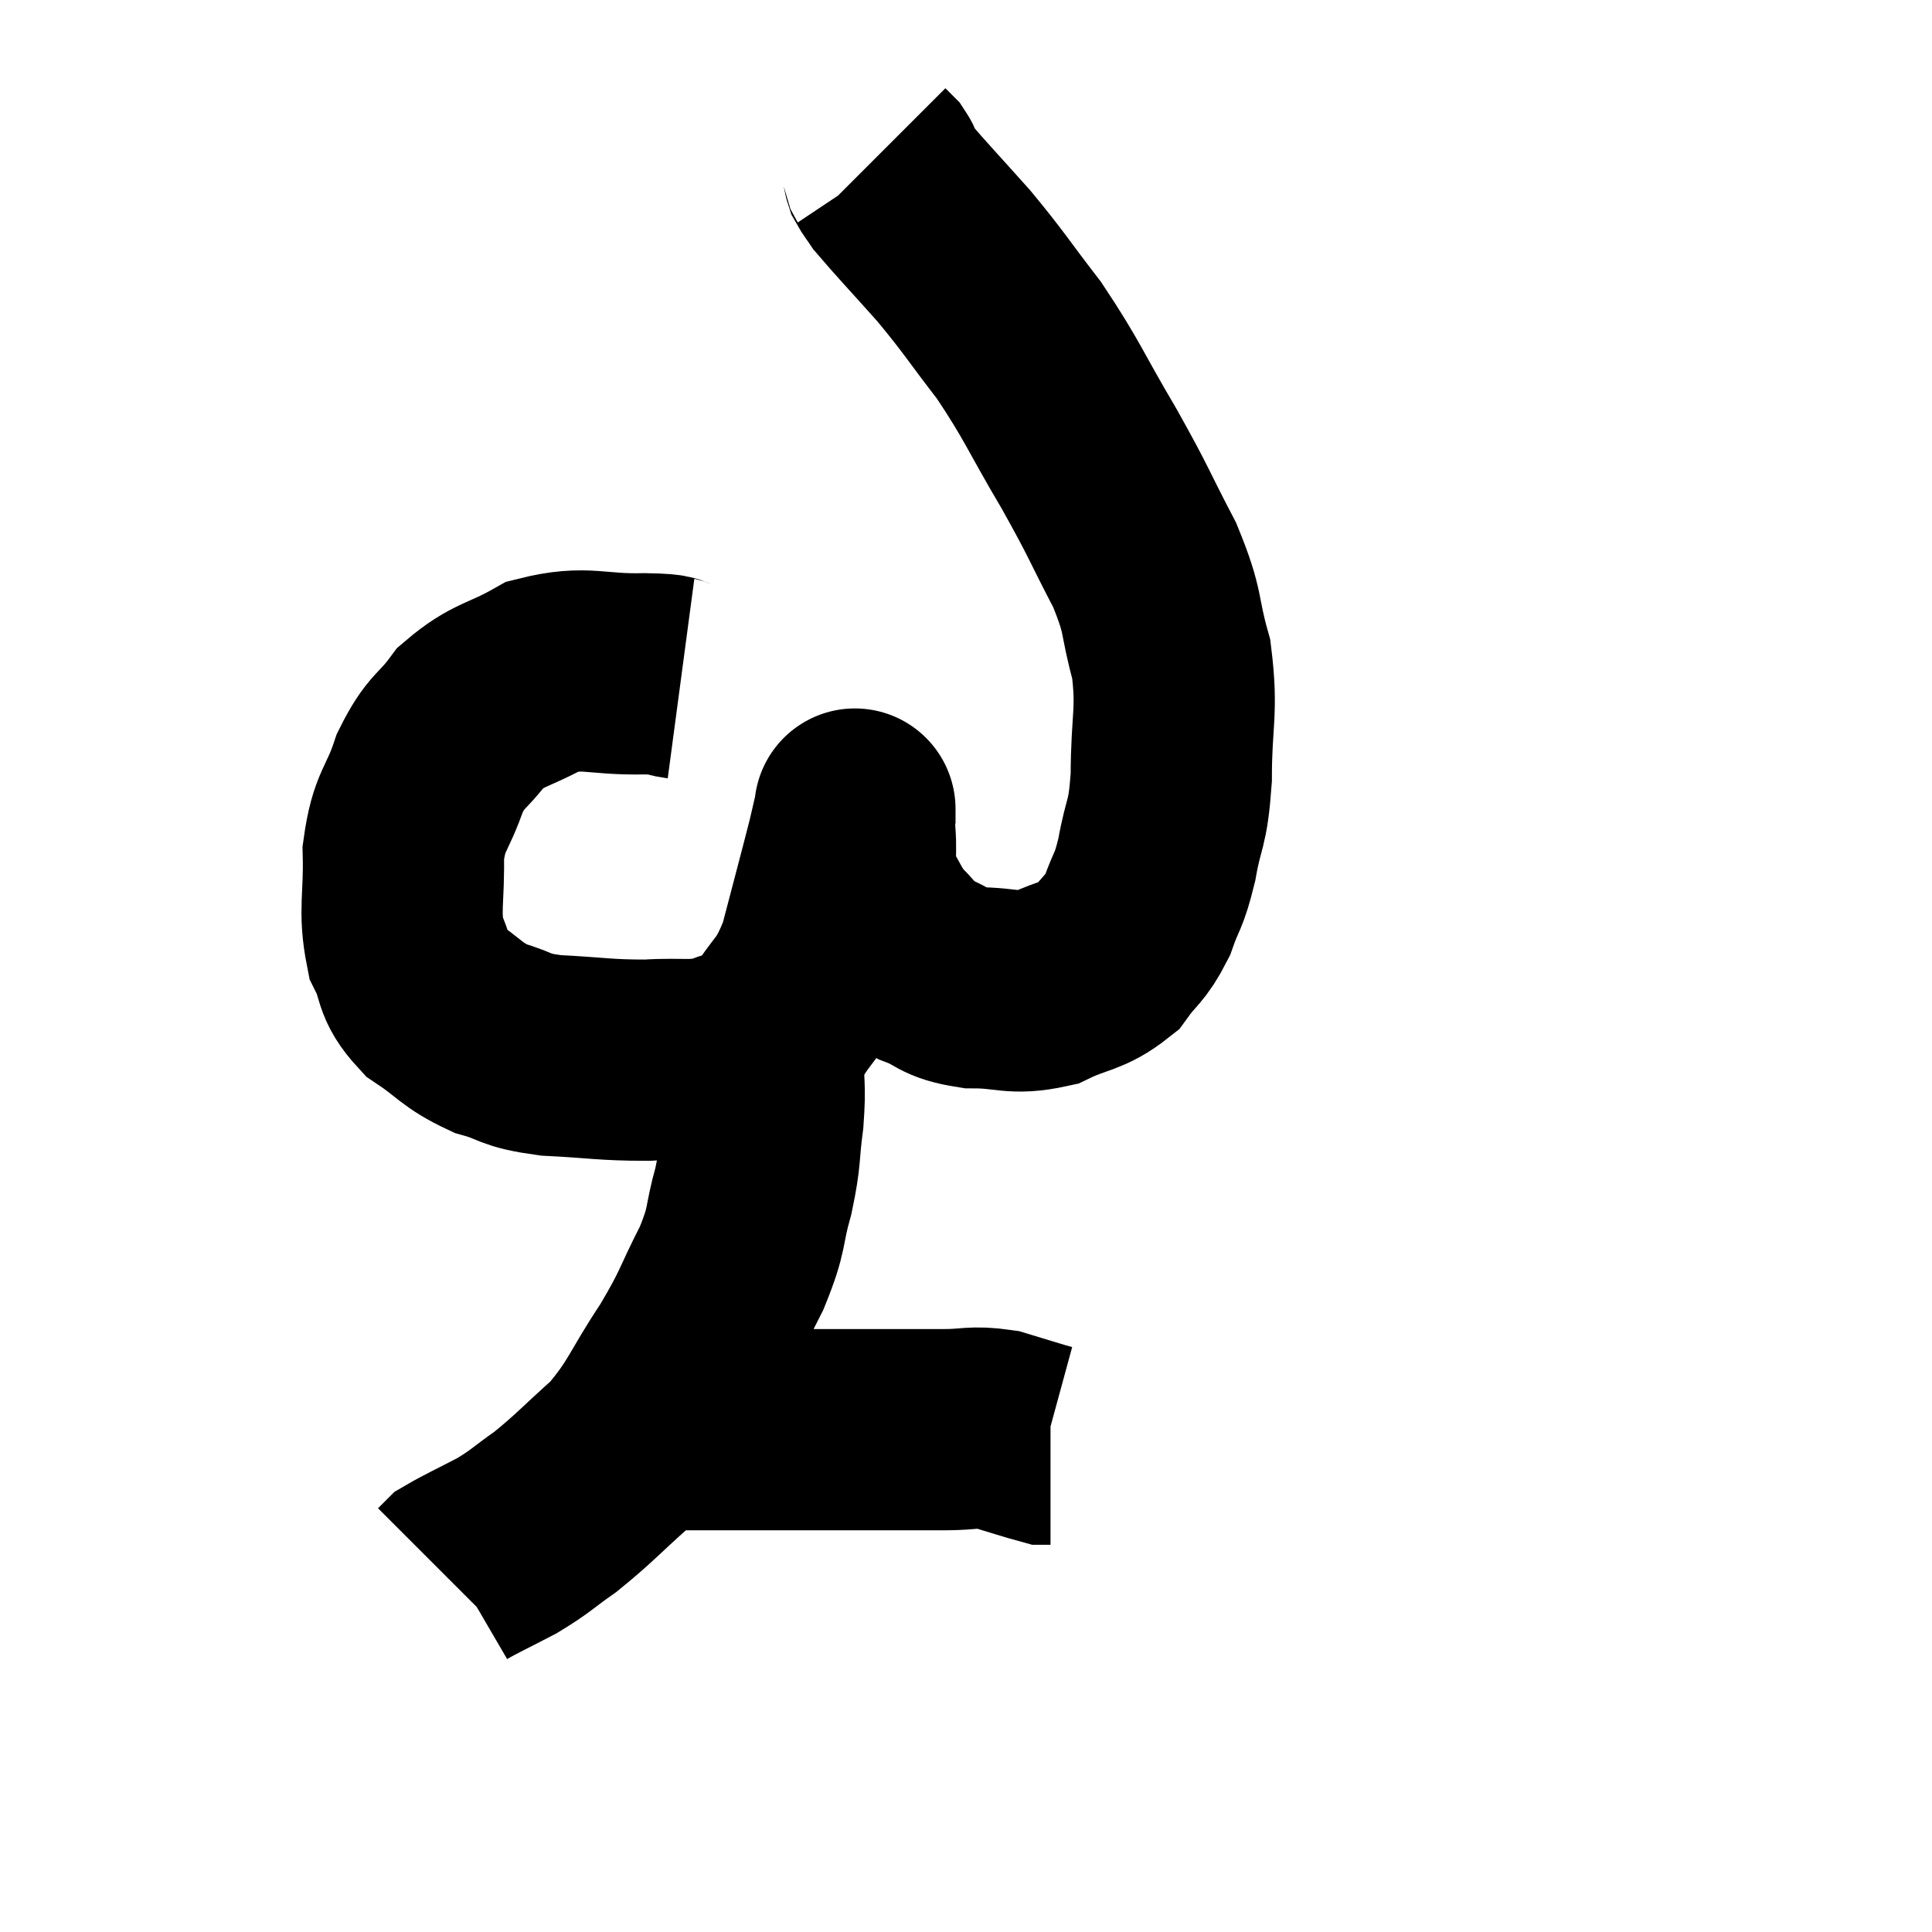 <svg width="48" height="48" viewBox="0 0 48 48" xmlns="http://www.w3.org/2000/svg"><path d="M 16.92 16.86 C 16.47 16.8, 16.875 16.755, 16.02 16.74 C 14.76 16.77, 14.58 16.53, 13.5 16.8 C 12.6 17.31, 12.405 17.22, 11.7 17.82 C 11.19 18.51, 11.1 18.36, 10.68 19.2 C 10.35 20.19, 10.17 20.1, 10.02 21.18 C 10.05 22.35, 9.9 22.605, 10.08 23.52 C 10.41 24.18, 10.215 24.27, 10.74 24.84 C 11.46 25.32, 11.445 25.455, 12.18 25.8 C 12.93 26.01, 12.705 26.085, 13.68 26.22 C 14.88 26.28, 15.015 26.34, 16.08 26.34 C 17.01 26.28, 17.16 26.4, 17.94 26.22 C 18.57 25.92, 18.6 26.25, 19.2 25.62 C 19.77 24.66, 19.875 24.87, 20.34 23.7 C 20.7 22.32, 20.835 21.825, 21.06 20.94 C 21.15 20.55, 21.195 20.355, 21.24 20.16 C 21.24 20.16, 21.24 20.025, 21.24 20.16 C 21.24 20.43, 21.21 20.205, 21.24 20.7 C 21.3 21.42, 21.15 21.495, 21.36 22.14 C 21.72 22.71, 21.69 22.8, 22.08 23.28 C 22.5 23.67, 22.395 23.745, 22.92 24.06 C 23.55 24.3, 23.415 24.42, 24.18 24.54 C 25.08 24.54, 25.155 24.72, 25.98 24.54 C 26.73 24.18, 26.91 24.27, 27.48 23.82 C 27.87 23.28, 27.945 23.355, 28.26 22.74 C 28.5 22.05, 28.53 22.215, 28.74 21.36 C 28.92 20.34, 29.01 20.565, 29.1 19.32 C 29.1 17.85, 29.265 17.7, 29.1 16.38 C 28.77 15.21, 28.95 15.285, 28.44 14.04 C 27.75 12.72, 27.84 12.795, 27.06 11.4 C 26.19 9.93, 26.16 9.72, 25.32 8.46 C 24.51 7.41, 24.48 7.305, 23.7 6.36 C 22.95 5.52, 22.635 5.19, 22.2 4.68 C 22.08 4.5, 22.035 4.455, 21.96 4.32 C 21.93 4.23, 21.96 4.23, 21.9 4.14 C 21.81 4.05, 21.765 4.005, 21.72 3.96 L 21.72 3.96" fill="none" stroke="black" stroke-width="5"></path><path d="M 18.96 26.22 C 18.96 27, 19.02 26.94, 18.96 27.78 C 18.84 28.68, 18.915 28.65, 18.72 29.58 C 18.45 30.54, 18.6 30.465, 18.18 31.5 C 17.61 32.61, 17.715 32.58, 17.04 33.72 C 16.26 34.89, 16.29 35.1, 15.48 36.06 C 14.64 36.81, 14.52 36.975, 13.8 37.56 C 13.2 37.98, 13.215 38.025, 12.6 38.4 C 11.97 38.73, 11.7 38.85, 11.34 39.06 C 11.25 39.15, 11.205 39.195, 11.16 39.24 L 11.16 39.24" fill="none" stroke="black" stroke-width="5"></path><path d="M 15.78 35.52 C 16.08 35.52, 15.93 35.52, 16.38 35.52 C 16.98 35.52, 16.725 35.52, 17.58 35.52 C 18.69 35.52, 18.855 35.52, 19.8 35.52 C 20.58 35.52, 20.445 35.52, 21.36 35.52 C 22.41 35.52, 22.605 35.52, 23.46 35.52 C 24.12 35.52, 24.15 35.43, 24.78 35.52 C 25.38 35.7, 25.65 35.79, 25.98 35.88 C 26.04 35.88, 26.07 35.88, 26.1 35.88 L 26.1 35.88" fill="none" stroke="black" stroke-width="5"></path></svg>